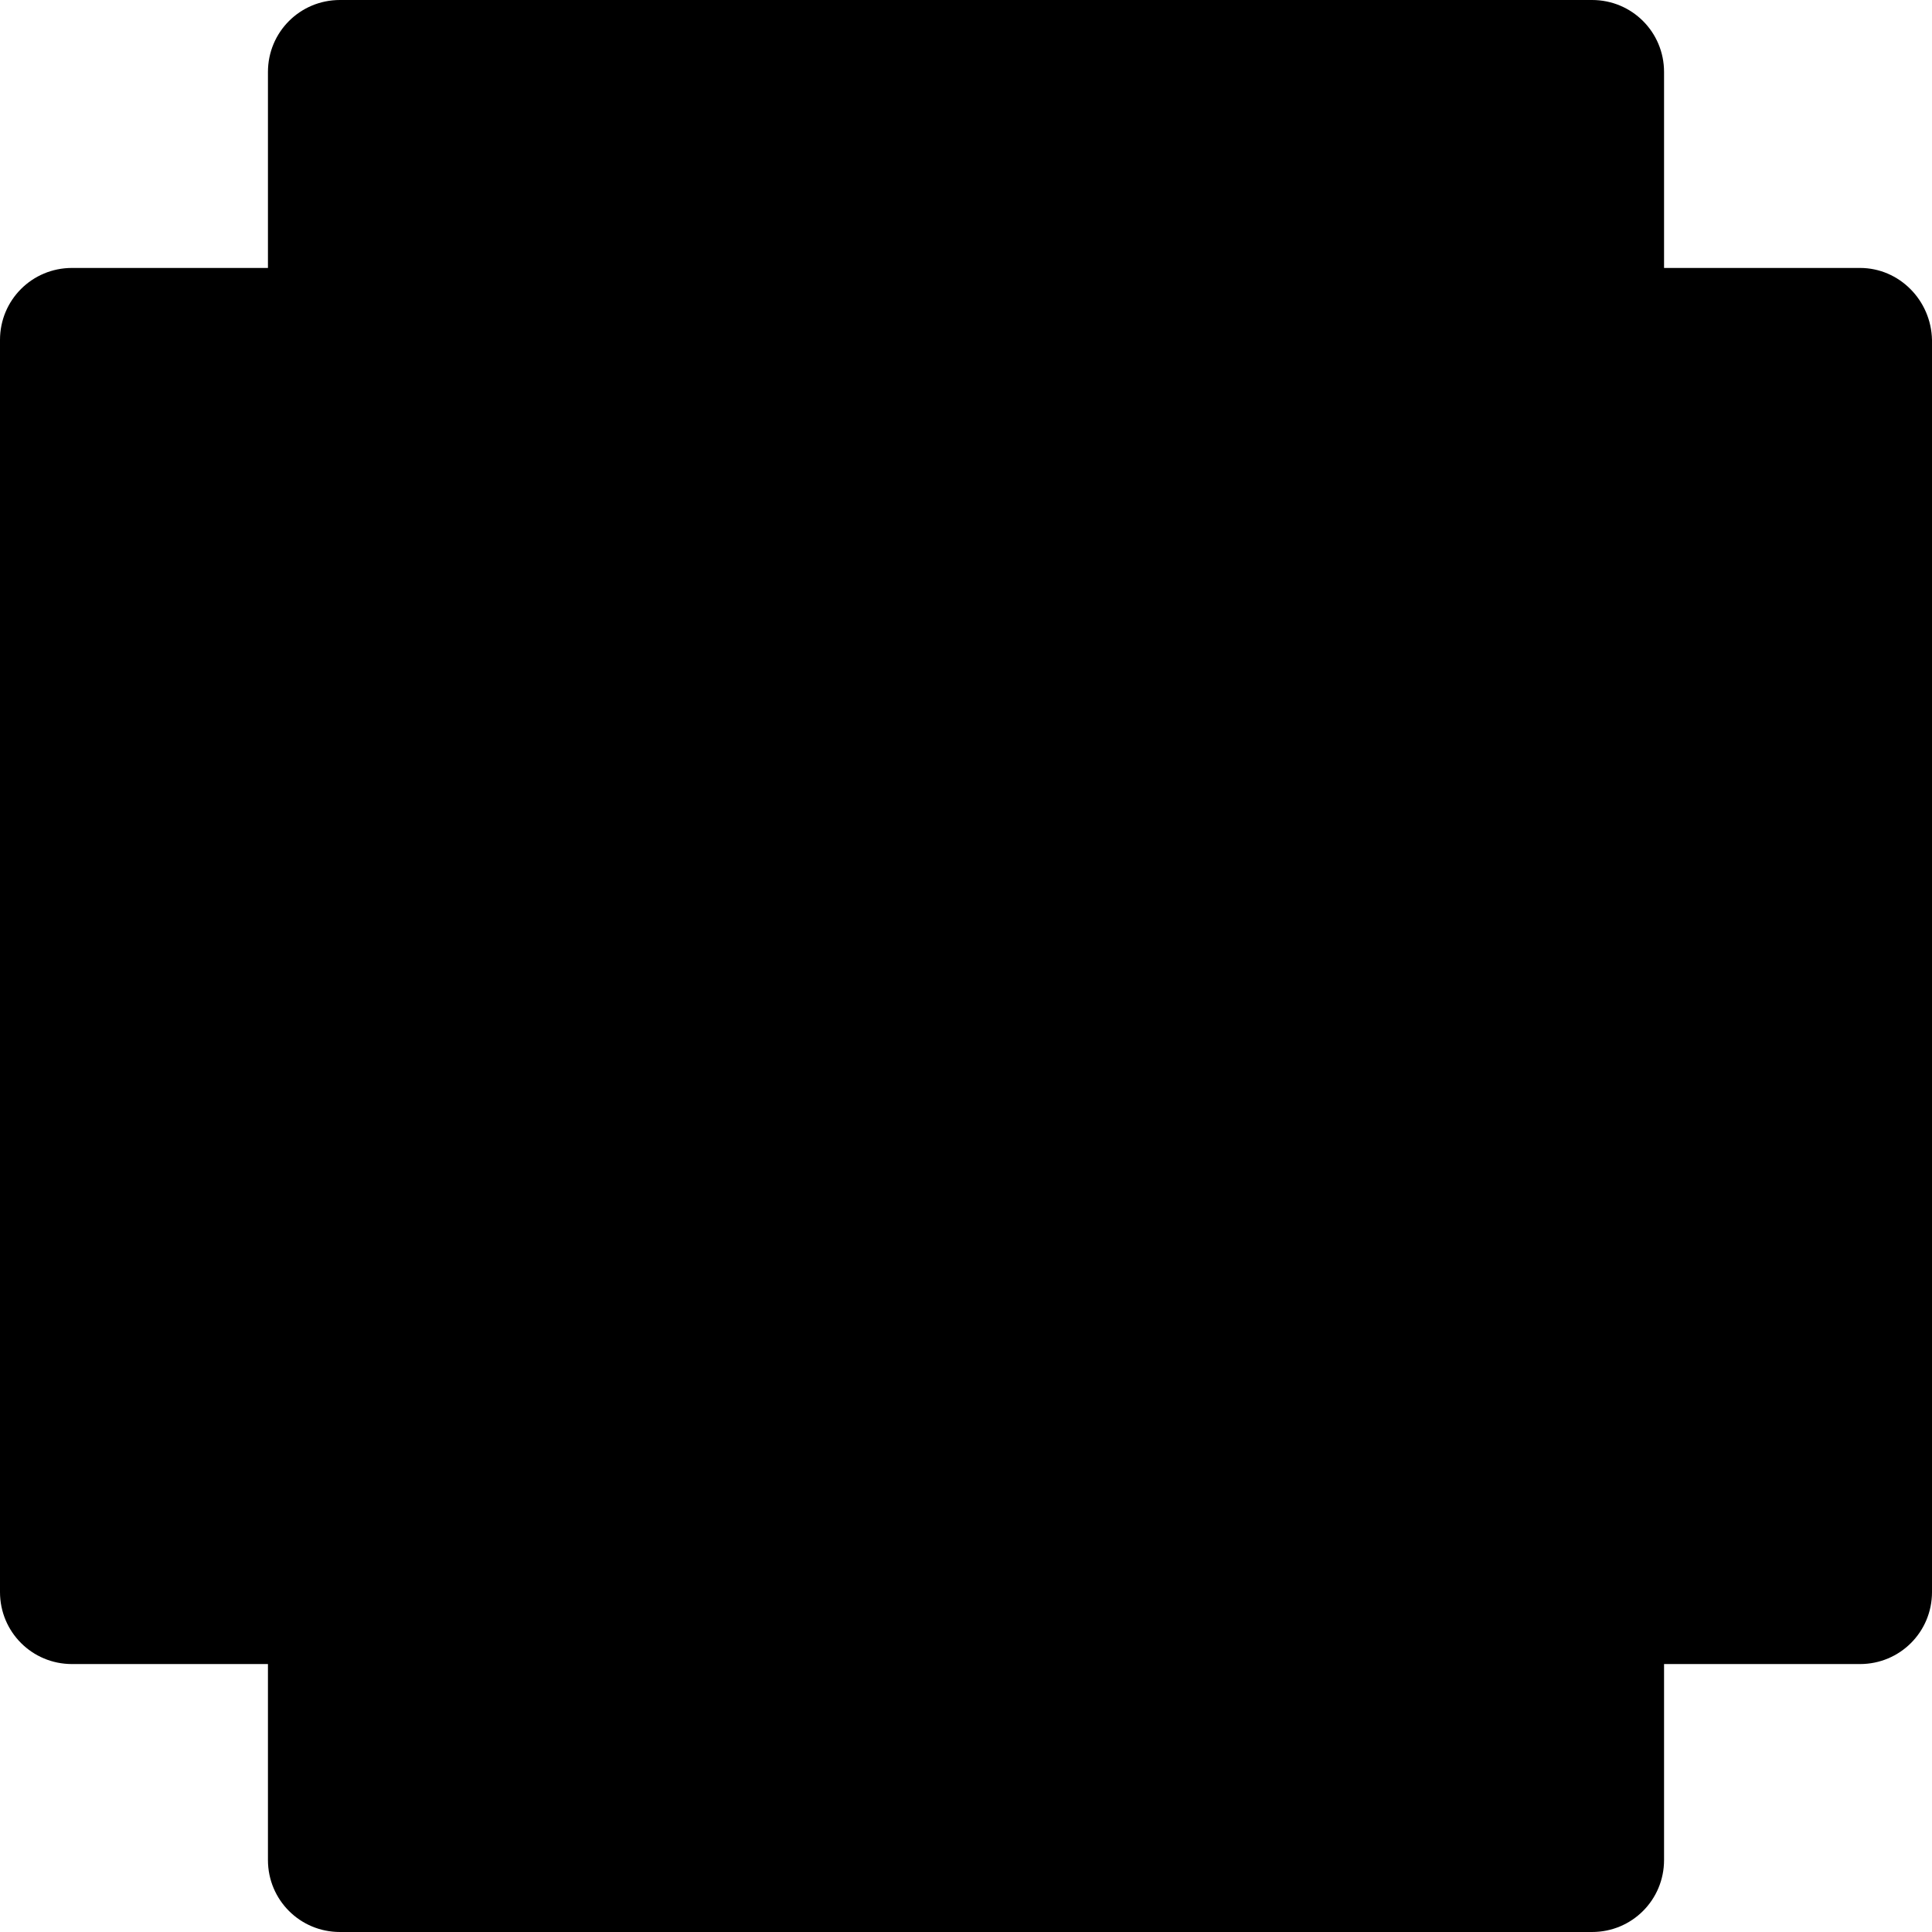 <svg version="1.1" xmlns="http://www.w3.org/2000/svg" viewBox="0 0 222.8 222.8">
	<path d="M214.5,30.9h-22.6V8.3c0-4.6-3.7-8.3-8.3-8.3H39.2c-4.6,0-8.3,3.7-8.3,8.3v22.6H8.3c-4.6,0-8.3,3.7-8.3,8.3v144.4c0,4.6,3.7,8.3,8.3,8.3h22.6v22.6c0,4.6,3.7,8.3,8.3,8.3h144.4c4.6,0,8.3-3.7,8.3-8.3v-22.6h22.6c4.6,0,8.3-3.7,8.3-8.3V39.2C222.7,34.6,219,30.9,214.5,30.9z M184.7,143.8c-0.1,0-0.2,0-0.2,0S184.6,143.8,184.7,143.8z" />
    <path style="fill: {}" d="M80.5,23c0,2.2-1.8,4-4,4H39.2c-2.2,0-4-1.8-4-4V8.3c0-2.2,1.8-4,4-4h37.3c2.2,0,4,1.8,4,4V23z" />
    <path style="fill: {}" d="M134.1,23c0,2.2-1.8,4-4,4H92.8c-2.2,0-4-1.8-4-4V8.3c0-2.2,1.8-4,4-4h37.3c2.2,0,4,1.8,4,4V23z" />
    <path style="fill: {}" d="M187.6,23c0,2.2-1.8,4-4,4h-37.3c-2.2,0-4-1.8-4-4V8.3c0-2.2,1.8-4,4-4h37.3c2.2,0,4,1.8,4,4V23z" />

    <path style="fill: {}" d="M23,35.2c2.2,0,4,1.8,4,4v37.3c0,2.2-1.8,4-4,4H8.3c-2.2,0-4-1.8-4-4V39.2c0-2.2,1.8-4,4-4H23z" />
    <path style="fill: {}" d="M80.5,74.9c0,3.1-2.6,5.7-5.7,5.7h-34c-3.1,0-5.7-2.6-5.7-5.7v-34c0-3.1,2.6-5.7,5.7-5.7h34c3.1,0,5.7,2.6,5.7,5.7V74.9z" />
    <path style="fill: {}" d="M134.1,74.9c0,3.1-2.6,5.7-5.7,5.7h-34c-3.1,0-5.7-2.6-5.7-5.7v-34c0-3.1,2.6-5.7,5.7-5.7h34c3.1,0,5.7,2.6,5.7,5.7V74.9z" />
    <path style="fill: {}" d="M187.6,74.9c0,3.1-2.6,5.7-5.7,5.7h-34c-3.1,0-5.7-2.6-5.7-5.7v-34c0-3.1,2.6-5.7,5.7-5.7h34c3.1,0,5.7,2.6,5.7,5.7V74.9z" />
    <path style="fill: {}" d="M214.5,35.2c2.2,0,4,1.8,4,4v37.3c0,2.2-1.8,4-4,4h-14.7c-2.2,0-4-1.8-4-4V39.2c0-2.2,1.8-4,4-4H214.5z" />

    <path style="fill: {}" d="M23,88.7c2.2,0,4,1.8,4,4V130c0,2.2-1.8,4-4,4H8.3c-2.2,0-4-1.8-4-4V92.7c0-2.2,1.8-4,4-4C8.3,88.7,23,88.7,23,88.7z" />
    <path style="fill: {}" d="M40.8,134.1c-3.1,0-5.7-2.6-5.7-5.7v-34c0-3.1,2.6-5.7,5.7-5.7h34c3.1,0,5.7,2.6,5.7,5.7v34c0,3.1-2.6,5.7-5.7,5.7H40.8z" />
    <path style="fill: {}" d="M94.4,134.1c-3.1,0-5.7-2.6-5.7-5.7v-34c0-3.1,2.6-5.7,5.7-5.7h34c3.1,0,5.7,2.6,5.7,5.7v34c0,3.1-2.6,5.7-5.7,5.7H94.4z" />
    <path style="fill: {}" d="M147.9,134.1c-3.1,0-5.7-2.6-5.7-5.7v-34c0-3.1,2.6-5.7,5.7-5.7h34c3.1,0,5.7,2.6,5.7,5.7v34c0,3.1-2.6,5.7-5.7,5.7H147.9z" />
    <path style="fill: {}" d="M214.5,88.7c2.2,0,4,1.8,4,4V130c0,2.2-1.8,4-4,4h-14.7c-2.2,0-4-1.8-4-4V92.7c0-2.2,1.8-4,4-4C199.8,88.7,214.5,88.7,214.5,88.7z" />


    <path style="fill: {}" d="M23,142.3c2.2,0,4,1.8,4,4v37.3c0,2.2-1.8,4-4,4H8.3c-2.2,0-4-1.8-4-4v-37.3c0-2.2,1.8-4,4-4H23z" />
    <path style="fill: {}" d="M40.8,187.6c-3.1,0-5.7-2.6-5.7-5.7v-34c0-3.1,2.6-5.7,5.7-5.7h34c3.1,0,5.7,2.6,5.7,5.7v34c0,3.1-2.6,5.7-5.7,5.7H40.8z" />
    <path style="fill: {}" d="M94.4,187.6c-3.1,0-5.7-2.6-5.7-5.7v-34c0-3.1,2.6-5.7,5.7-5.7h34c3.1,0,5.7,2.6,5.7,5.7v34c0,3.1-2.6,5.7-5.7,5.7H94.4z" />
    <path style="fill: {}" d="M147.9,187.6c-3.1,0-5.7-2.6-5.7-5.7v-34c0-3.1,2.6-5.7,5.7-5.7h34c3.1,0,5.7,2.6,5.7,5.7v34c0,3.1-2.6,5.7-5.7,5.7H147.9z" />
    <path style="fill: {}" d="M214.5,142.3c2.2,0,4,1.8,4,4v37.3c0,2.2-1.8,4-4,4h-14.7c-2.2,0-4-1.8-4-4v-37.3c0-2.2,1.8-4,4-4H214.5z" />

    <path style="fill: {}" d="M80.5,214.5c0,2.2-1.8,4-4,4H39.2c-2.2,0-4-1.8-4-4v-14.7c0-2.2,1.8-4,4-4h37.3c2.2,0,4,1.8,4,4V214.5z" />
    <path style="fill: {}" d="M134.1,214.5c0,2.2-1.8,4-4,4H92.8c-2.2,0-4-1.8-4-4v-14.7c0-2.2,1.8-4,4-4h37.3c2.2,0,4,1.8,4,4V214.5z" />
    <path style="fill: {}" d="M187.6,214.5c0,2.2-1.8,4-4,4h-37.3c-2.2,0-4-1.8-4-4v-14.7c0-2.2,1.8-4,4-4h37.3c2.2,0,4,1.8,4,4V214.5z" />

    <polygon style="display:{}" points="152.45,59.09 152.45,65.35 165.45,57.85 152.45,50.35 152.45,56.6 57.85,56.6 57.85,59.1 	" />
    <polygon style="display:{}" points="70.6,56.66 70.6,50.4 57.6,57.9 70.6,65.4 70.6,59.15 165.2,59.15 165.2,56.65 	" />
    <polygon style="display:{}" points="70.6,50.4 57.6,57.9 70.6,65.4 70.6,59.15 152.45,59.09 152.45,65.35 165.45,57.85 152.45,50.35 152.45,56.6 70.6,56.66 	" />
    <polygon style="display:{}" points="152.58,112.57 152.58,118.82 165.58,111.32 152.58,103.82 152.57,110.07 57.98,110.08 57.98,112.57 	" />
    <polygon style="display:{}" points="70.72,110.13 70.72,103.88 57.72,111.38 70.72,118.88 70.73,112.63 165.33,112.62 165.33,110.13 	" />
    <polygon style="display:{}" points="70.72,103.88 57.72,111.38 70.72,118.88 70.73,112.63 152.58,112.57 152.58,118.82 165.58,111.32 152.58,103.82 152.57,110.07 70.72,110.13 	" />
    <polygon style="display:{}" points="152.58,166.17 152.58,172.43 165.58,164.93 152.58,157.43 152.57,163.67 57.98,163.68 57.98,166.17 	" />
    <polygon style="display:{}" points="70.72,163.73 70.72,157.48 57.72,164.98 70.72,172.48 70.73,166.23 165.33,166.22 165.33,163.73 	" />
    <polygon style="display:{}" points="70.72,157.48 57.72,164.98 70.72,172.48 70.73,166.23 152.58,166.17 152.58,172.43 165.58,164.93 152.58,157.43 152.57,163.67 70.72,163.73 	" />
    <polygon style="display:{}" points="58.01,152.33 51.75,152.33 59.25,165.33 66.75,152.33 60.51,152.32 60.5,57.72 58,57.72 	" />
    <polygon style="display:{}" points="60.45,70.47 66.7,70.47 59.2,57.47 51.7,70.47 57.95,70.48 57.95,165.08 60.45,165.08 	" />
    <polygon style="display:{}" points="66.7,70.47 59.2,57.47 51.7,70.47 57.95,70.48 58.01,152.33 51.75,152.33 59.25,165.33 66.75,152.33 60.51,152.32 60.45,70.47 	" />
    <polygon style="display:{}" points="110.56,152.75 104.3,152.75 111.8,165.75 119.3,152.75 113.06,152.75 113.05,58.15 110.55,58.15 	" />
    <polygon style="display:{}" points="113,70.9 119.25,70.9 111.75,57.9 104.25,70.9 110.5,70.9 110.5,165.5 113,165.5 	" />
    <polygon style="display:{}" points="119.25,70.9 111.75,57.9 104.25,70.9 110.5,70.9 110.56,152.75 104.3,152.75 111.8,165.75 119.3,152.75 113.06,152.75 113,70.9 	" />
    <polygon style="display:{}" points="163.68,152.63 157.42,152.63 164.92,165.63 172.42,152.63 166.18,152.62 166.17,58.03 163.68,58.03 	" />
    <polygon style="display:{}" points="166.12,70.77 172.38,70.77 164.88,57.77 157.38,70.77 163.62,70.78 163.63,165.38 166.12,165.38 	" />
    <polygon style="display:{}" points="172.38,70.77 164.88,57.77 157.38,70.77 163.62,70.78 163.68,152.63 157.42,152.63 164.92,165.63 172.42,152.63 166.18,152.62 166.12,70.77 	" />
    <polygon style="display:{}" points="150.69,152.44 144.56,158.54 164.65,163.9 159.26,143.91 153.13,150 60.42,57.72 57.98,60.16 	" />
    <polygon style="display:{}" points="72.86,70.21 78.99,64.11 58.9,58.75 64.29,78.74 70.42,72.65 163.13,164.93 165.58,162.49 	" />
    <polygon style="display:{}" points="78.99,64.11 58.9,58.75 64.29,78.74 70.42,72.65 150.69,152.44 144.56,158.54 164.65,163.9 159.26,143.91 153.13,150 72.86,70.21 	" />
    <polygon style="display:{}" points="71.56,150.86 65.46,144.73 60.09,164.82 80.09,159.43 74,153.31 166.27,60.6 163.83,58.15 	" />
    <polygon style="display:{}" points="153.78,73.04 159.88,79.17 165.25,59.08 145.25,64.47 151.34,70.59 59.07,163.3 61.51,165.75 	" />
    <polygon style="display:{}" points="159.88,79.17 165.25,59.08 145.25,64.47 151.34,70.59 71.56,150.86 65.46,144.73 60.09,164.82 80.09,159.43 74,153.31 153.78,73.04 	" />
    <polygon style="display:{}" points="158.14,105.03 155.07,108.09 165.11,110.78 162.42,100.74 159.36,103.8 113.03,57.47 111.8,58.7 	" />
    <polygon style="display:{}" points="119.24,63.74 122.31,60.68 112.27,57.99 114.96,68.03 118.02,64.97 164.35,111.3 165.58,110.07 	" />
    <polygon style="display:{}" points="122.31,60.68 112.27,57.99 114.96,68.03 118.02,64.97 158.14,105.03 155.07,108.09 165.11,110.78 162.42,100.74 159.36,103.8 119.24,63.74 	" />
    <polygon style="display:{}" points="104.31,158.34 101.25,161.4 111.29,164.1 108.59,154.06 105.53,157.11 59.2,110.78 57.98,112.01 	" />
    <polygon style="display:{}" points="65.42,117.06 68.48,113.99 58.44,111.3 61.13,121.34 64.19,118.28 110.53,164.61 111.75,163.39 	" />
    <polygon style="display:{}" points="68.48,113.99 58.44,111.3 61.13,121.34 64.19,118.28 104.31,158.34 101.25,161.4 111.29,164.1 108.59,154.06 105.53,157.11 65.42,117.06 	" />
    <polygon style="display:{}" points="117.09,156.89 114.03,153.82 111.34,163.86 121.38,161.17 118.32,158.11 164.65,111.78 163.42,110.55 	" />
    <polygon style="display:{}" points="158.38,117.99 161.44,121.06 164.14,111.02 154.1,113.71 157.15,116.77 110.82,163.1 112.05,164.33 	" />
    <polygon style="display:{}" points="161.44,121.06 164.14,111.02 154.1,113.71 157.15,116.77 117.09,156.89 114.03,153.82 111.34,163.86 121.38,161.17 118.32,158.11 158.38,117.99 	" />
    <polygon style="display:{}" points="65.52,105.08 62.46,102.02 59.77,112.06 69.81,109.36 66.75,106.3 113.08,59.97 111.85,58.75 	" />
    <polygon style="display:{}" points="106.81,66.19 109.87,69.25 112.56,59.21 102.52,61.9 105.58,64.97 59.25,111.3 60.48,112.52 	" />
    <polygon style="display:{}" points="109.87,69.25 112.56,59.21 102.52,61.9 105.58,64.97 65.52,105.08 62.46,102.02 59.77,112.06 69.81,109.36 66.75,106.3 106.81,66.19 	" />
</svg>
